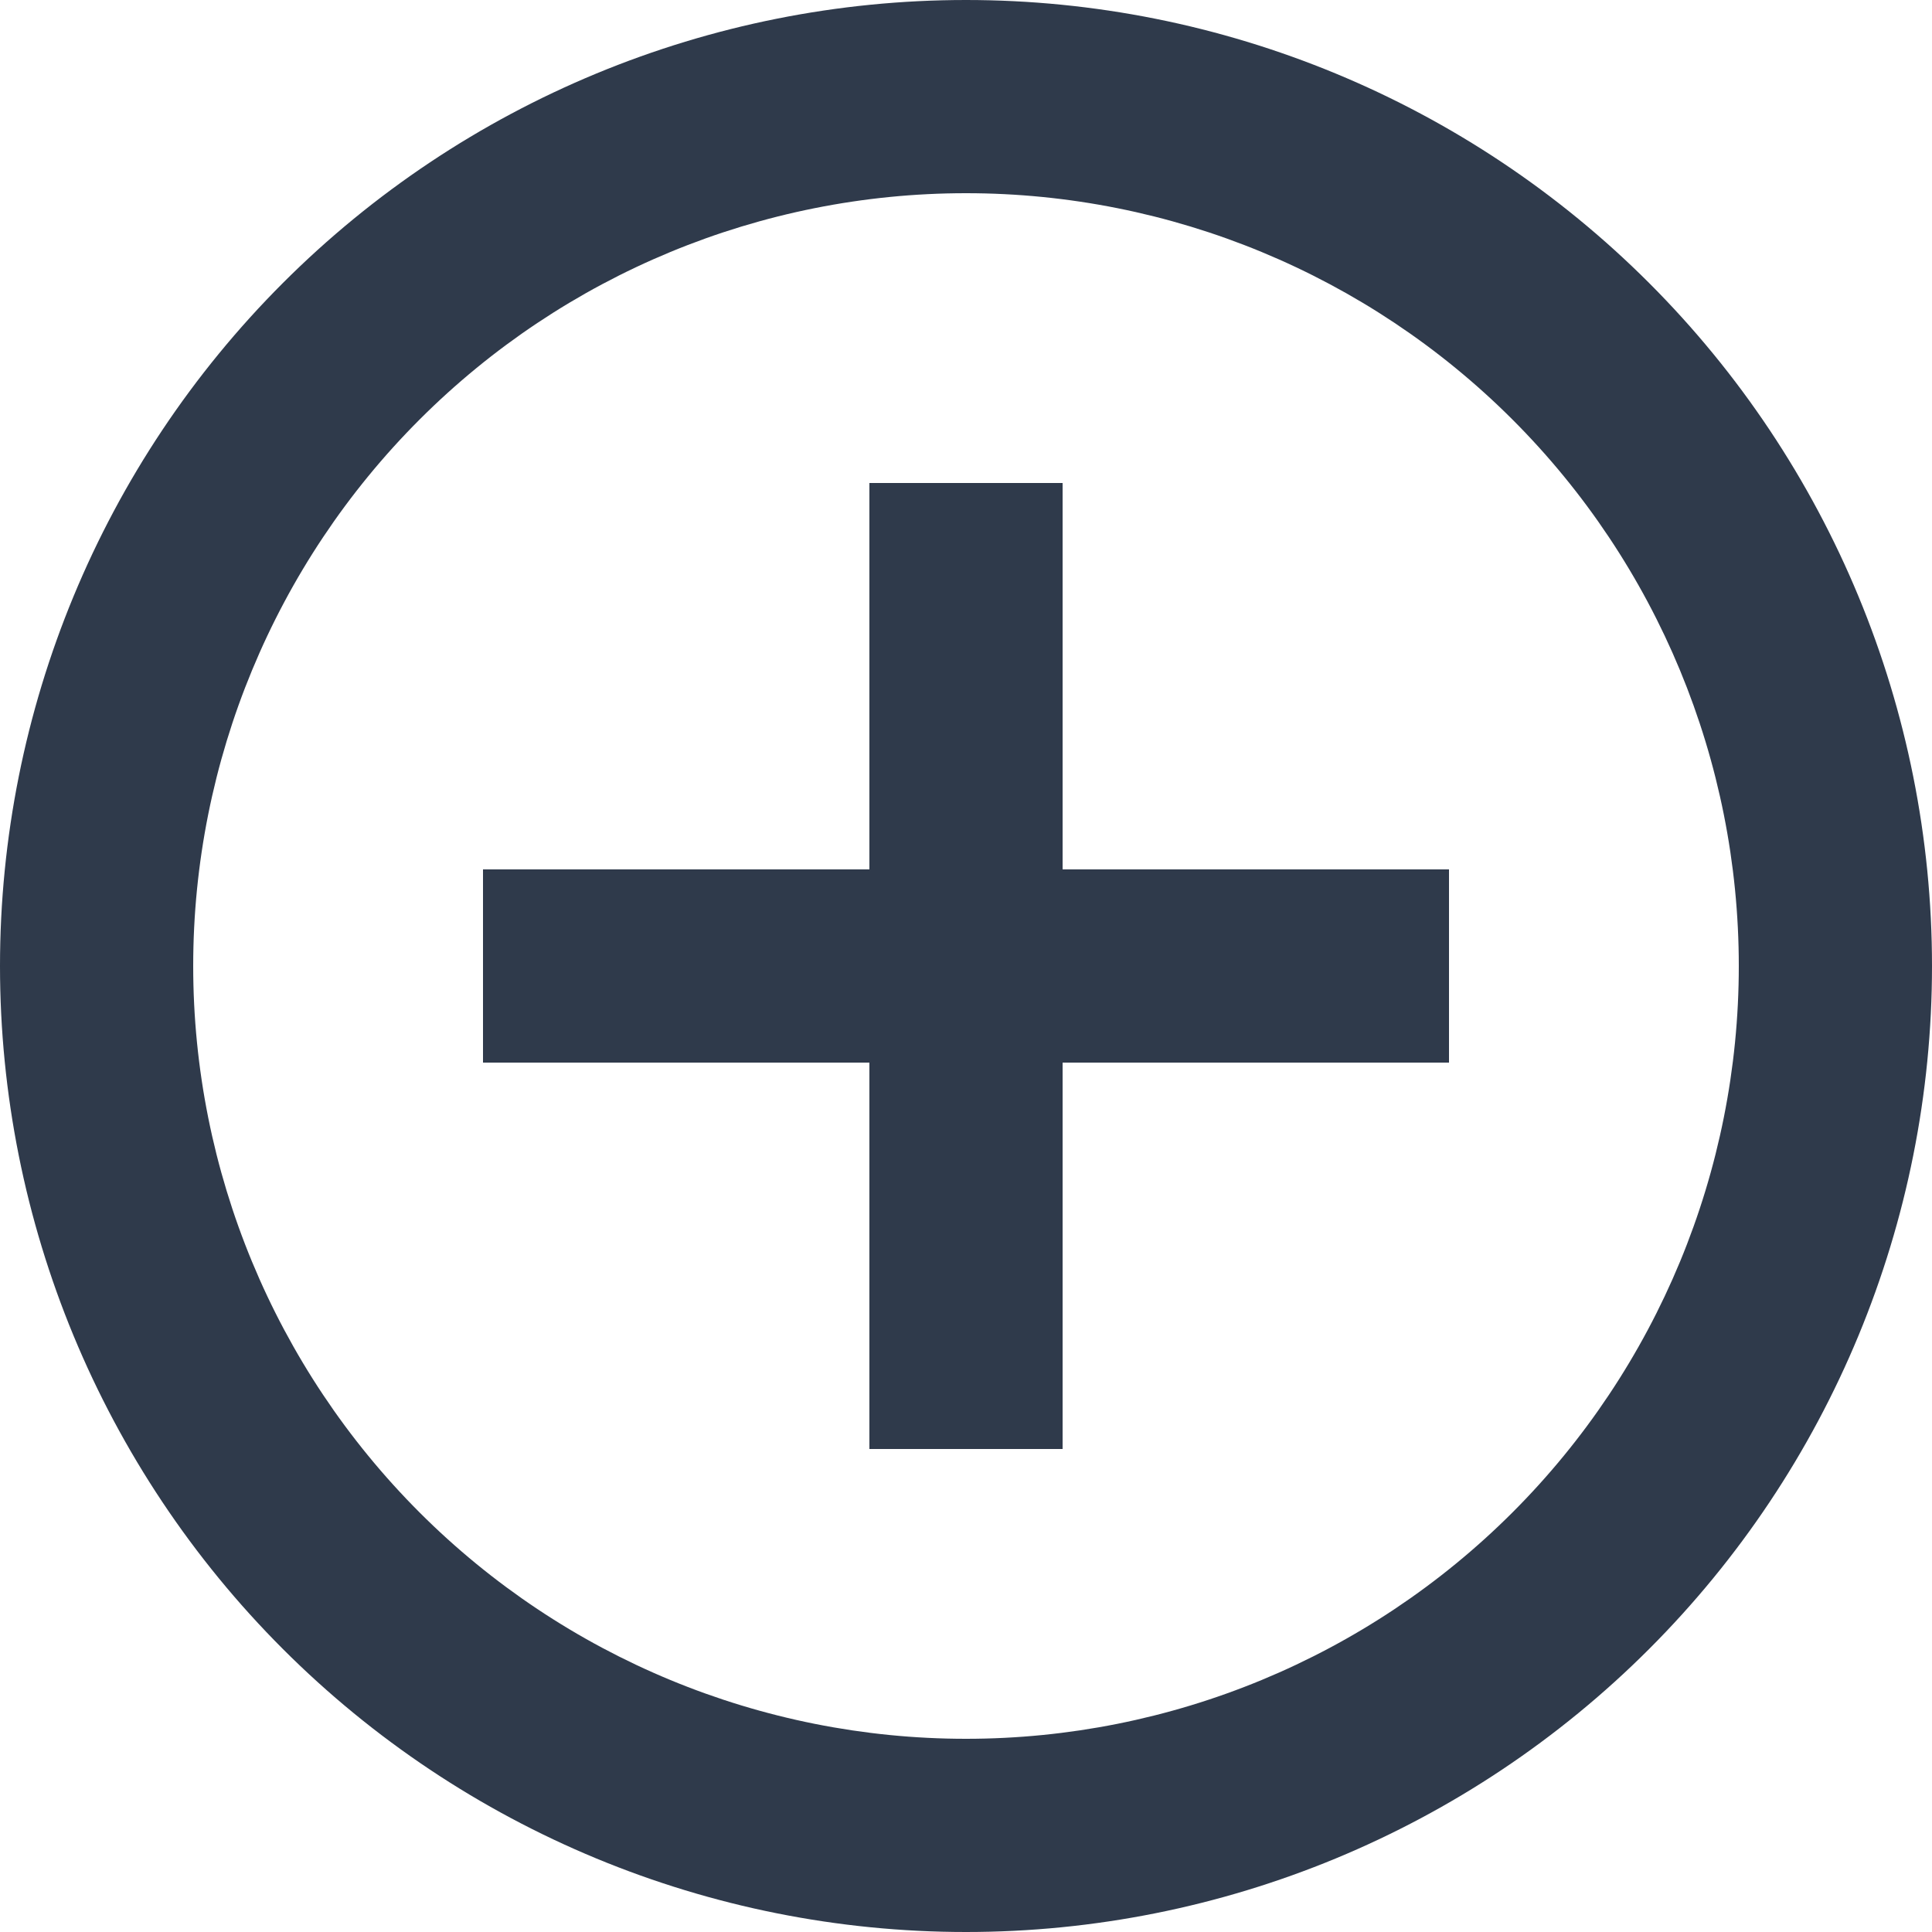 <svg width="40" height="40" viewBox="0 0 40 40" fill="none" xmlns="http://www.w3.org/2000/svg">
<g clip-path="url(#clip0_396_1600)">
<path d="M22 18H30V22H22V30H18V22H10V18H18V10H22V18ZM20 40C14.696 40 9.609 37.893 5.858 34.142C2.107 30.391 0 25.304 0 20C0 14.696 2.107 9.609 5.858 5.858C9.609 2.107 14.696 0 20 0C25.305 0 30.392 2.107 34.142 5.858C37.893 9.609 40 14.696 40 20C40 25.304 37.893 30.391 34.142 34.142C30.392 37.893 25.305 40 20 40ZM20 36C24.244 36 28.313 34.314 31.314 31.314C34.315 28.313 36 24.244 36 20C36 15.757 34.315 11.687 31.314 8.686C28.313 5.686 24.244 4 20 4C15.757 4 11.687 5.686 8.687 8.686C5.686 11.687 4 15.757 4 20C4 24.244 5.686 28.313 8.687 31.314C11.687 34.314 15.757 36 20 36Z" fill="#2F3A4B"/>
</g>
<defs>
<clipPath id="clip0_396_1600">
<rect width="40" height="40" fill="white" transform="translate(0)"/>
</clipPath>
</defs>
</svg>
